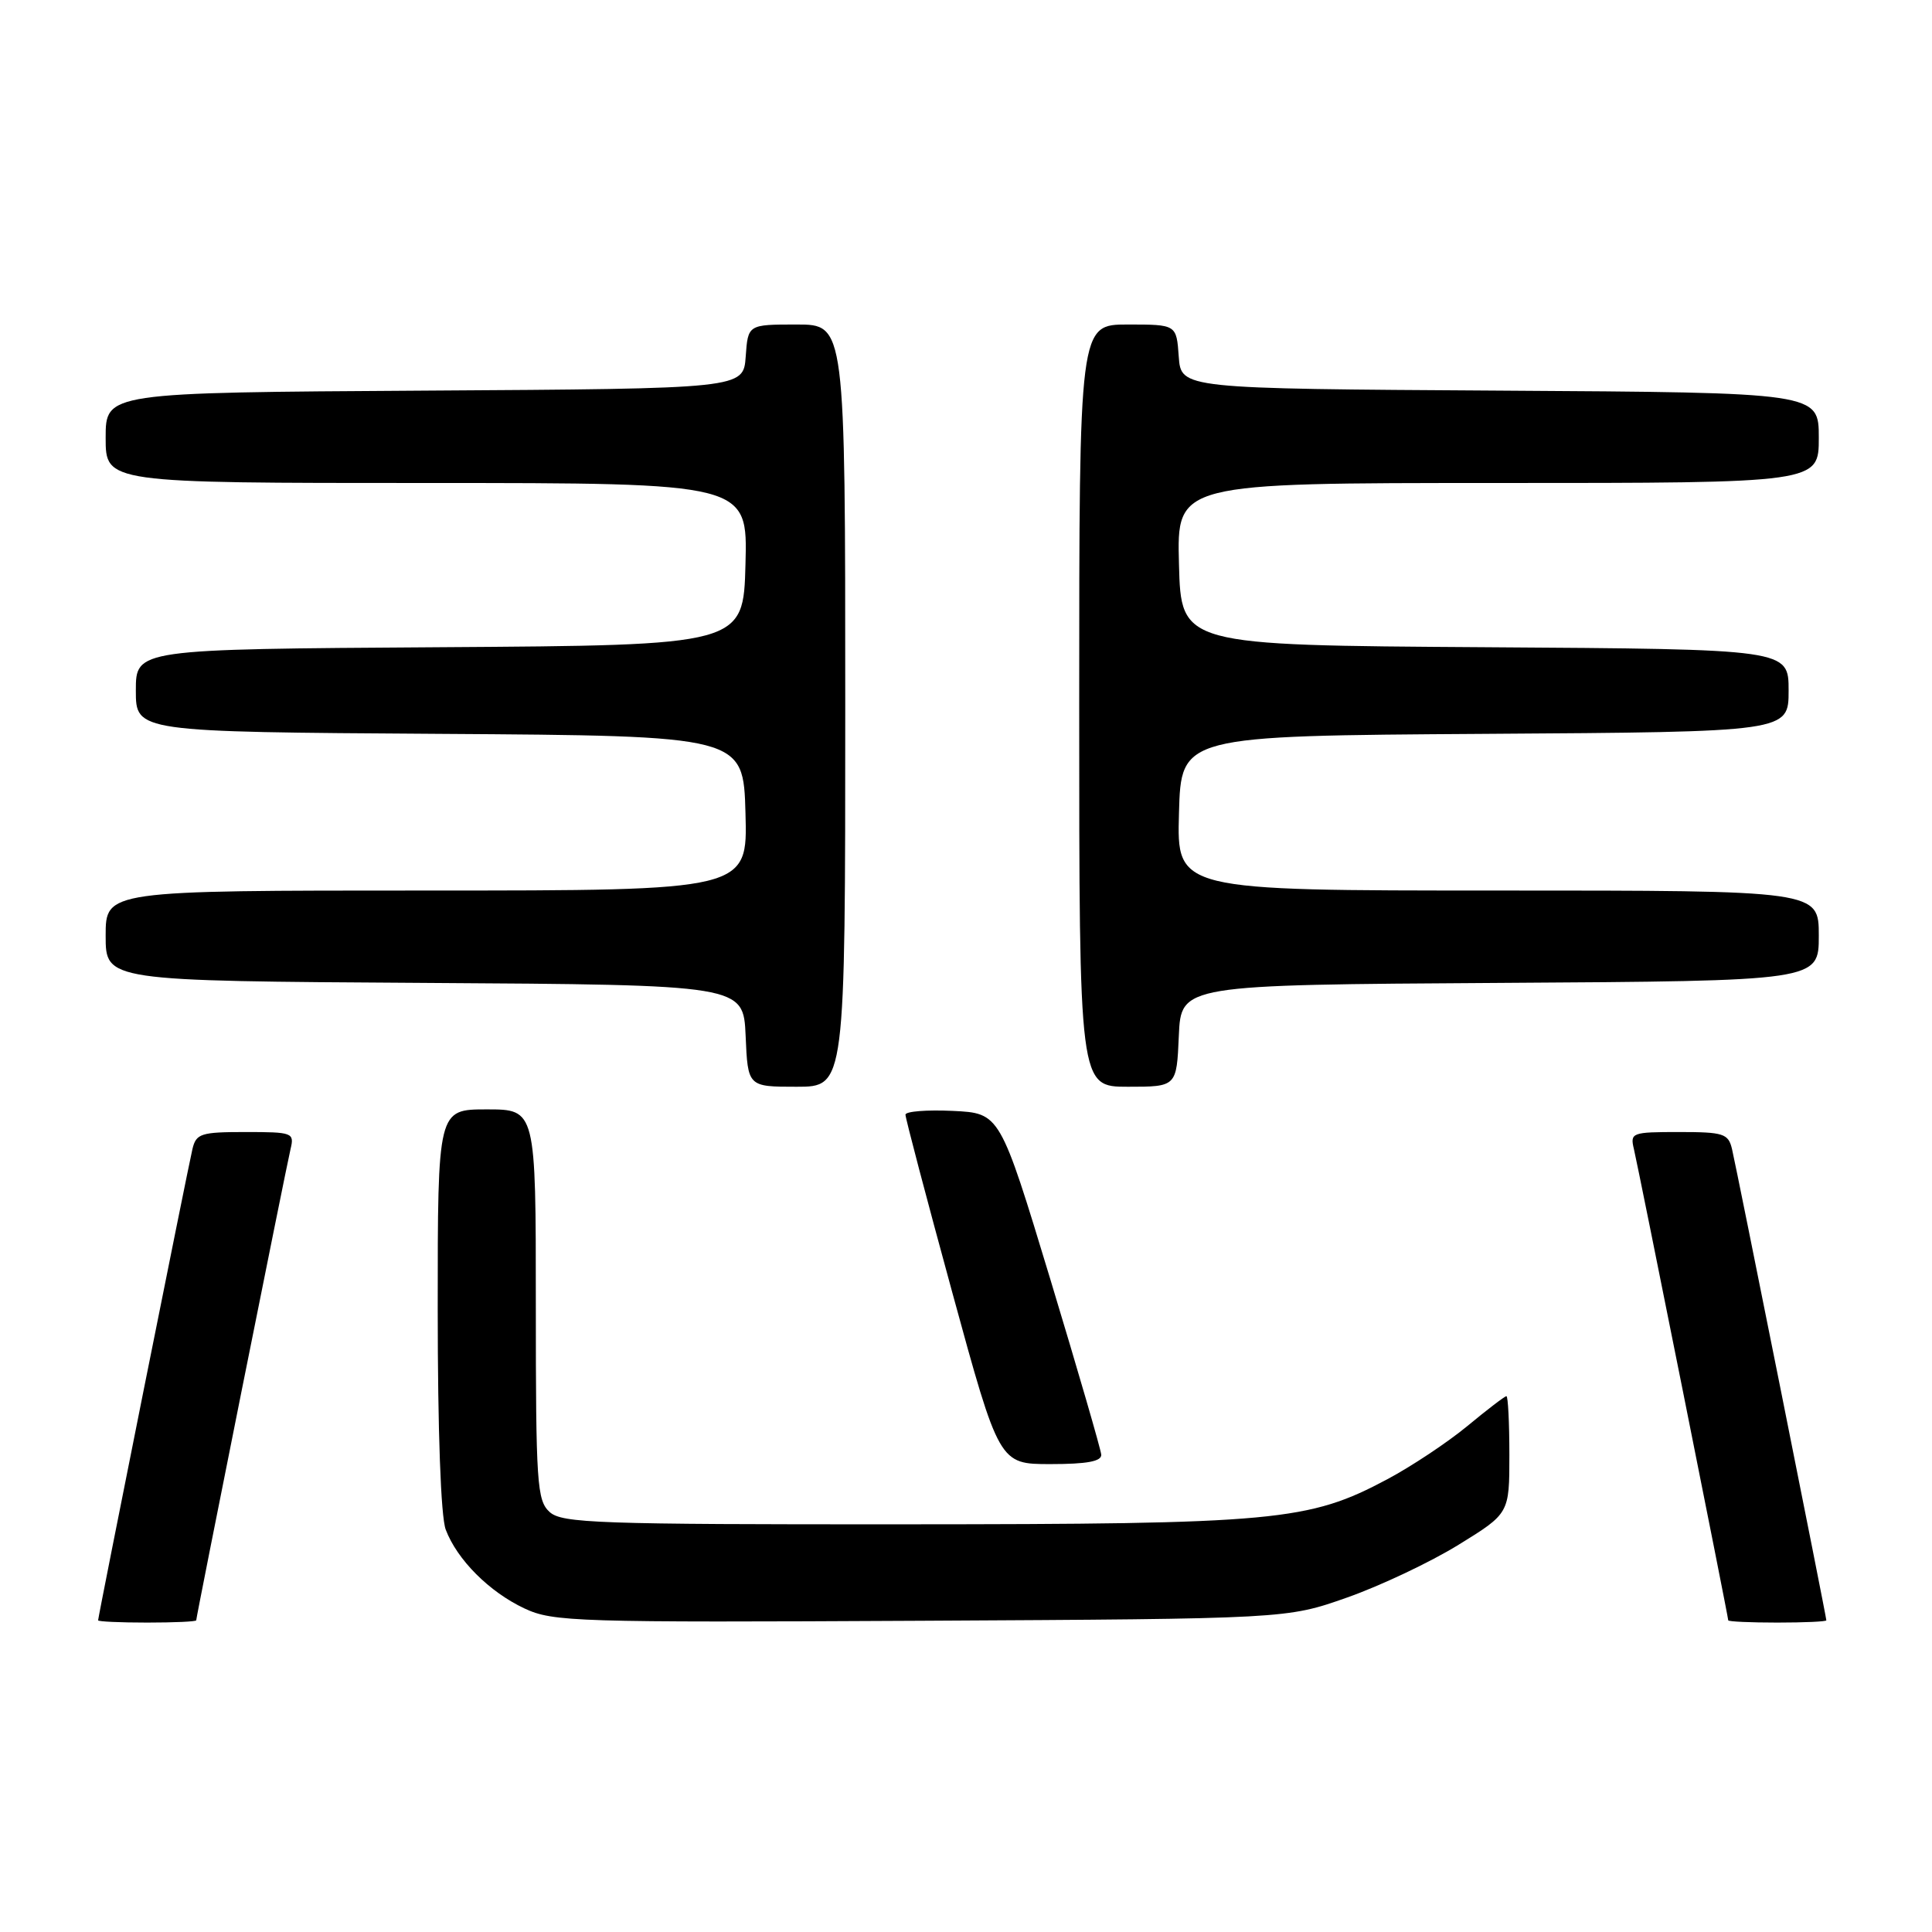 <?xml version="1.0" encoding="UTF-8" standalone="no"?>
<!DOCTYPE svg PUBLIC "-//W3C//DTD SVG 1.1//EN" "http://www.w3.org/Graphics/SVG/1.1/DTD/svg11.dtd" >
<svg xmlns="http://www.w3.org/2000/svg" xmlns:xlink="http://www.w3.org/1999/xlink" version="1.1" viewBox="0 0 256 256">
 <g >
 <path fill="currentColor"
d=" M 26.00 214.70 C 26.00 214.23 37.91 154.73 38.50 152.25 C 39.02 150.09 38.77 150.00 32.54 150.00 C 26.62 150.00 25.99 150.20 25.50 152.25 C 24.91 154.73 13.00 214.23 13.00 214.70 C 13.00 214.87 15.92 215.00 19.50 215.00 C 23.08 215.00 26.00 214.87 26.00 214.70 Z  M 178.50 211.68 C 182.90 210.13 189.54 206.99 193.25 204.70 C 200.00 200.54 200.00 200.54 200.00 192.77 C 200.00 188.50 199.82 185.00 199.61 185.00 C 199.39 185.00 197.06 186.78 194.43 188.96 C 191.80 191.13 187.03 194.30 183.84 196.00 C 173.40 201.57 169.16 201.96 119.58 201.98 C 79.17 202.00 74.47 201.83 72.83 200.35 C 71.15 198.82 71.00 196.61 71.00 172.85 C 71.00 147.00 71.00 147.00 64.50 147.00 C 58.00 147.00 58.00 147.00 58.00 173.43 C 58.00 189.68 58.41 200.95 59.06 202.68 C 60.57 206.67 64.83 210.94 69.50 213.13 C 73.27 214.90 76.31 215.00 122.00 214.76 C 170.50 214.50 170.50 214.50 178.50 211.68 Z  M 242.00 214.70 C 242.00 214.23 230.09 154.73 229.50 152.25 C 229.01 150.20 228.38 150.00 222.46 150.00 C 216.23 150.00 215.98 150.09 216.50 152.25 C 217.09 154.73 229.00 214.23 229.00 214.70 C 229.00 214.87 231.93 215.00 235.50 215.00 C 239.07 215.00 242.00 214.87 242.00 214.70 Z  M 145.92 192.75 C 145.87 192.06 142.83 181.60 139.17 169.50 C 132.50 147.50 132.50 147.50 126.25 147.20 C 122.81 147.04 119.99 147.26 119.98 147.70 C 119.97 148.14 122.76 158.74 126.18 171.25 C 132.40 194.00 132.40 194.00 139.20 194.00 C 144.02 194.00 145.98 193.64 145.92 192.75 Z  M 112.00 93.50 C 112.00 43.00 112.00 43.00 105.56 43.00 C 99.11 43.00 99.11 43.00 98.81 47.25 C 98.50 51.50 98.50 51.50 56.25 51.76 C 14.00 52.02 14.00 52.02 14.00 58.01 C 14.00 64.00 14.00 64.00 56.53 64.00 C 99.07 64.00 99.07 64.00 98.78 74.75 C 98.50 85.50 98.50 85.50 58.25 85.76 C 18.00 86.02 18.00 86.02 18.00 91.50 C 18.00 96.98 18.00 96.98 58.25 97.24 C 98.50 97.50 98.50 97.50 98.78 107.75 C 99.07 118.00 99.07 118.00 56.53 118.00 C 14.00 118.00 14.00 118.00 14.00 123.99 C 14.00 129.98 14.00 129.98 56.25 130.24 C 98.50 130.50 98.50 130.50 98.80 137.25 C 99.09 144.00 99.09 144.00 105.55 144.00 C 112.00 144.00 112.00 144.00 112.00 93.50 Z  M 156.20 137.25 C 156.50 130.50 156.50 130.50 198.75 130.24 C 241.00 129.98 241.00 129.98 241.00 123.99 C 241.00 118.00 241.00 118.00 198.47 118.00 C 155.93 118.00 155.93 118.00 156.22 107.75 C 156.50 97.50 156.50 97.50 196.75 97.24 C 237.00 96.98 237.00 96.98 237.00 91.50 C 237.00 86.02 237.00 86.02 196.75 85.76 C 156.50 85.50 156.50 85.50 156.22 74.75 C 155.93 64.00 155.93 64.00 198.47 64.00 C 241.00 64.00 241.00 64.00 241.00 58.01 C 241.00 52.02 241.00 52.02 198.75 51.76 C 156.50 51.50 156.50 51.50 156.19 47.25 C 155.89 43.00 155.89 43.00 149.44 43.00 C 143.00 43.00 143.00 43.00 143.00 93.50 C 143.00 144.00 143.00 144.00 149.45 144.00 C 155.91 144.00 155.91 144.00 156.20 137.25 Z "/>
</g>
</svg>